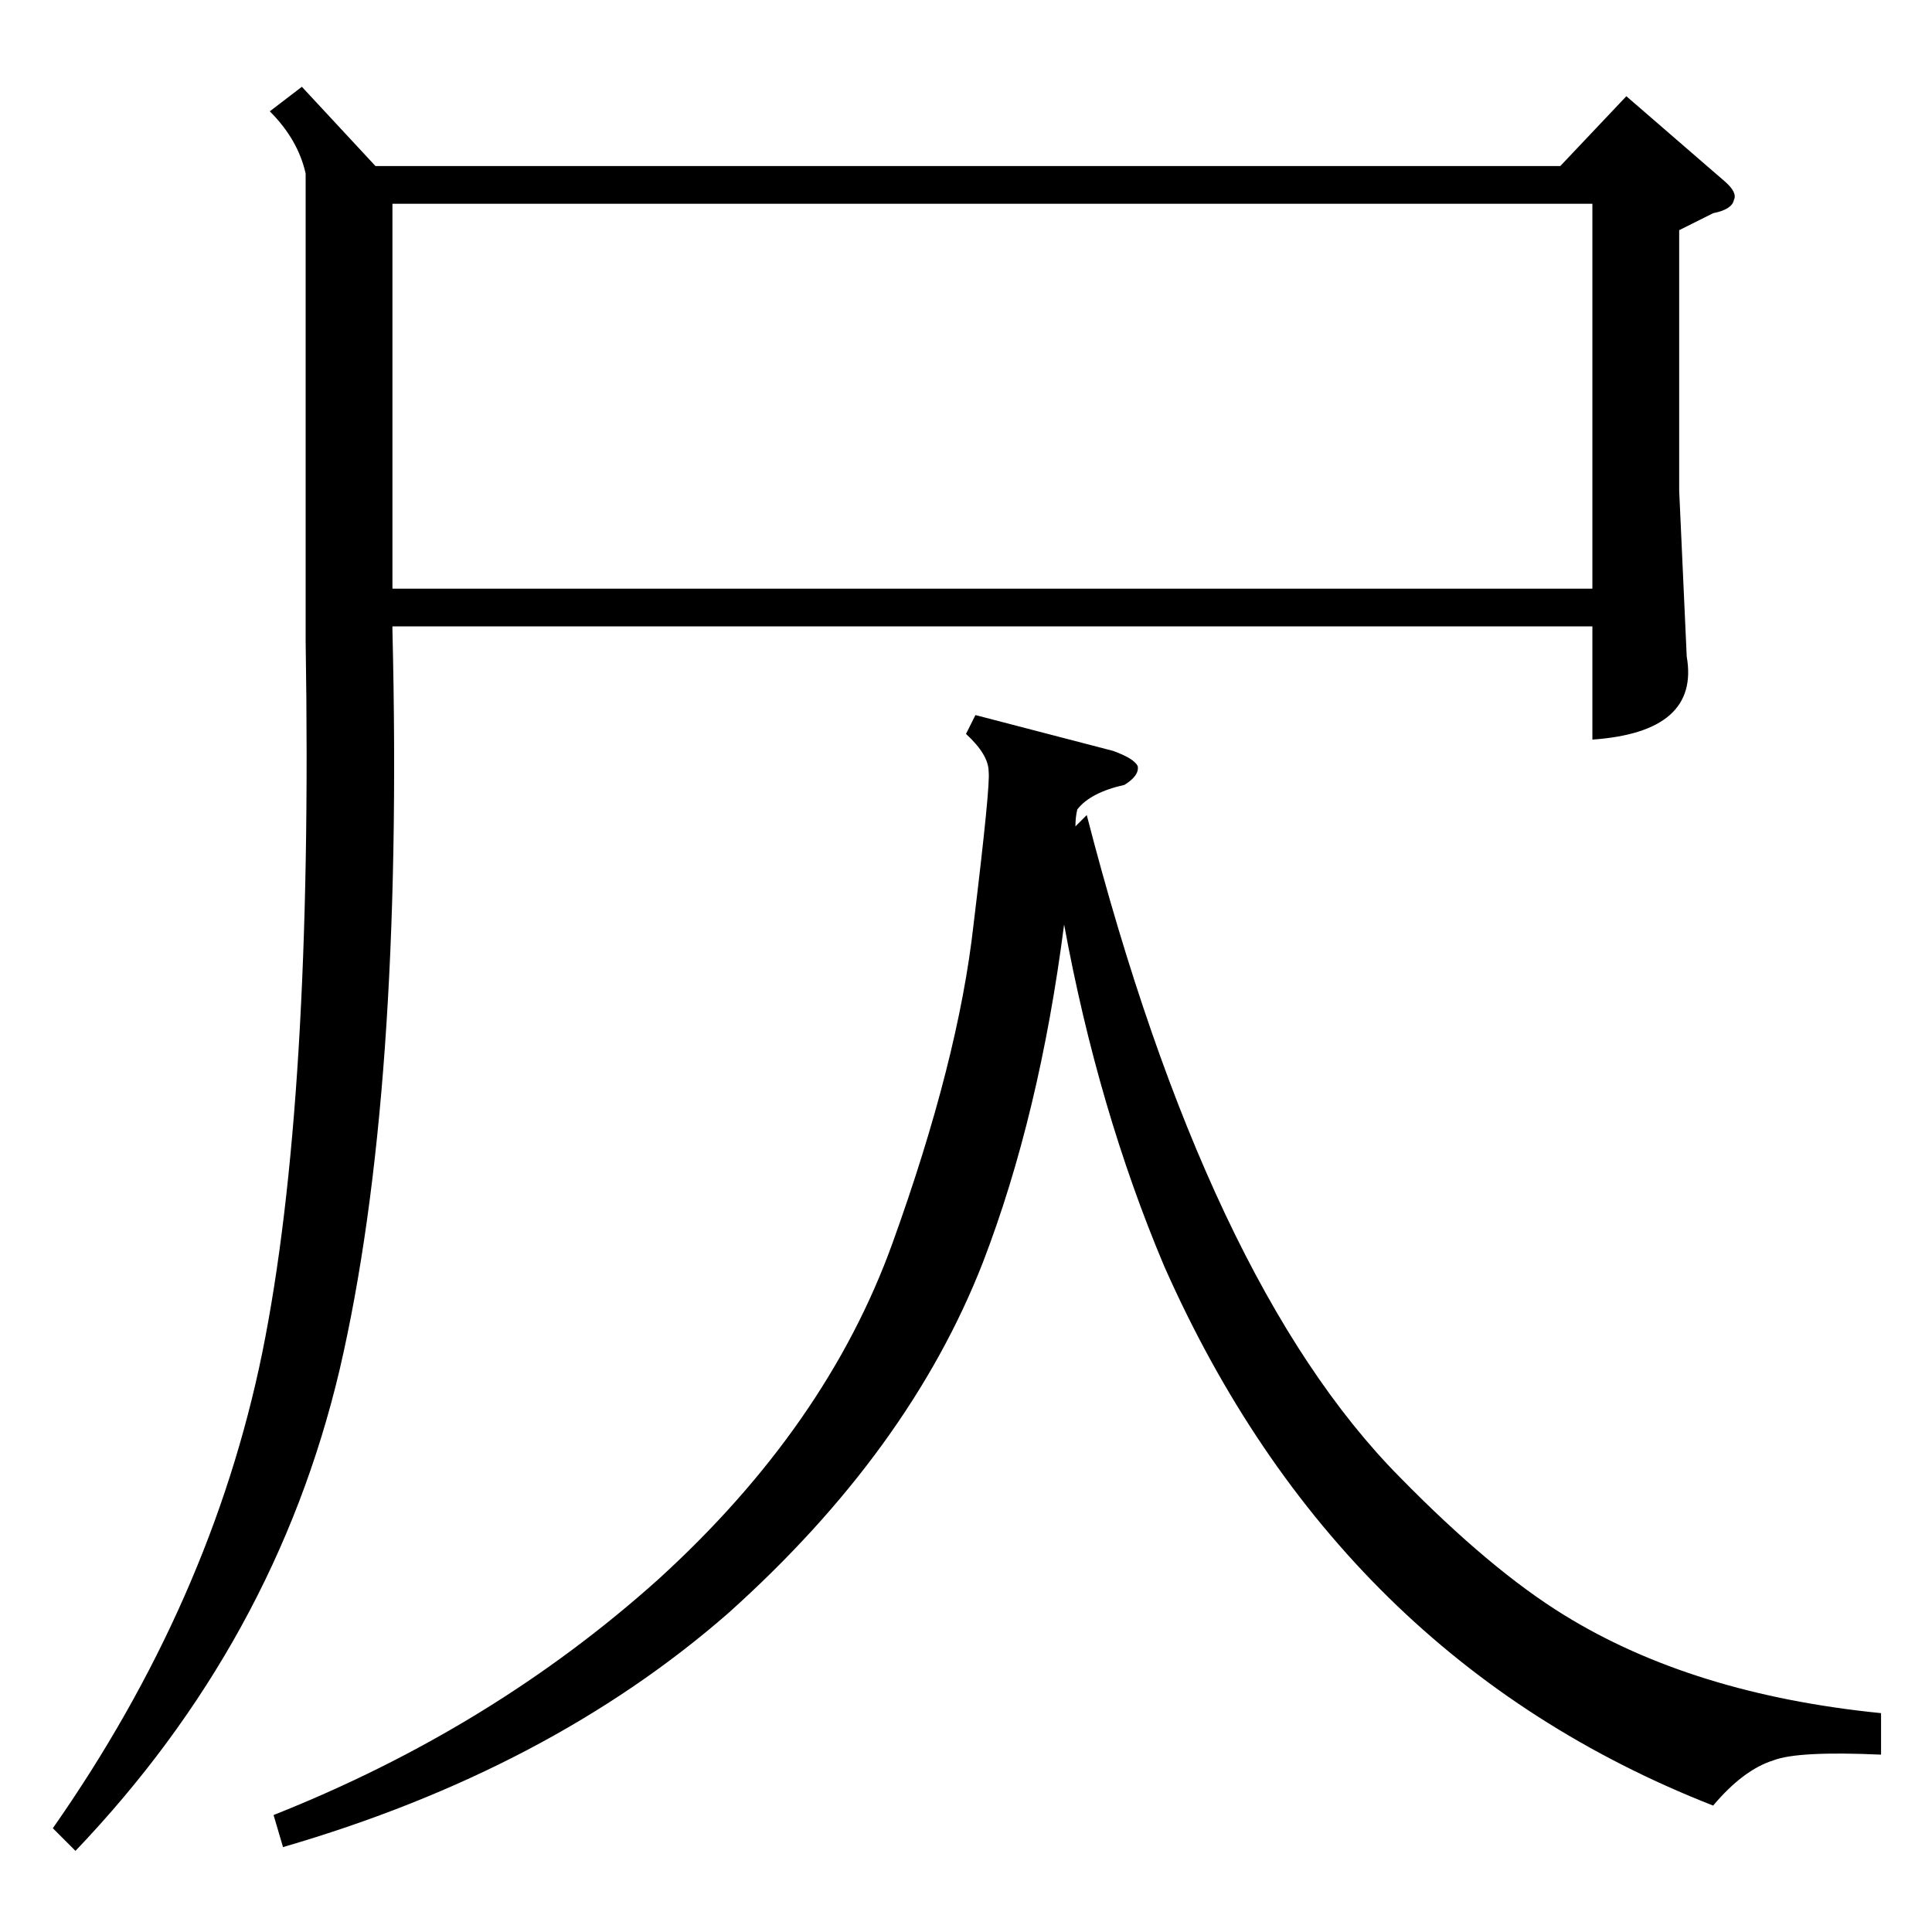 <?xml version="1.0" standalone="no"?>
<!DOCTYPE svg PUBLIC "-//W3C//DTD SVG 1.1//EN" "http://www.w3.org/Graphics/SVG/1.1/DTD/svg11.dtd" >
<svg xmlns="http://www.w3.org/2000/svg" xmlns:xlink="http://www.w3.org/1999/xlink" version="1.1" viewBox="0 -205 1024 1024">
  <g transform="matrix(1 0 0 -1 0 819)">
   <path fill="currentColor"
d="M160 978l39 -42h628l35 37l52 -45q7 -6 5 -10q-1 -5 -11 -7l-18 -9v-138l4 -88q7 -40 -50 -44v60h-636v-2q6 -246 -28 -392q-34 -144 -140 -255l-12 12q84 120 111 252q27 133 23 377v248q-4 18 -19 33zM208 712h636v204h-636v-204zM997 116v-22q-44 2 -57 -3
q-16 -5 -32 -24q-199 78 -291 286q-35 83 -53 181q-13 -101 -43 -179q-39 -100 -135 -186q-95 -83 -236 -124l-5 17q116 46 204 125q89 81 124 178t43 169q9 74 8 81q0 9 -12 20l5 10l73 -19q11 -4 13 -8q1 -5 -7 -10q-18 -4 -25 -13q-1 -4 -1 -9l6 6q64 -248 166 -351
q48 -49 87 -73q68 -42 168 -52z" />
  </g>

</svg>
